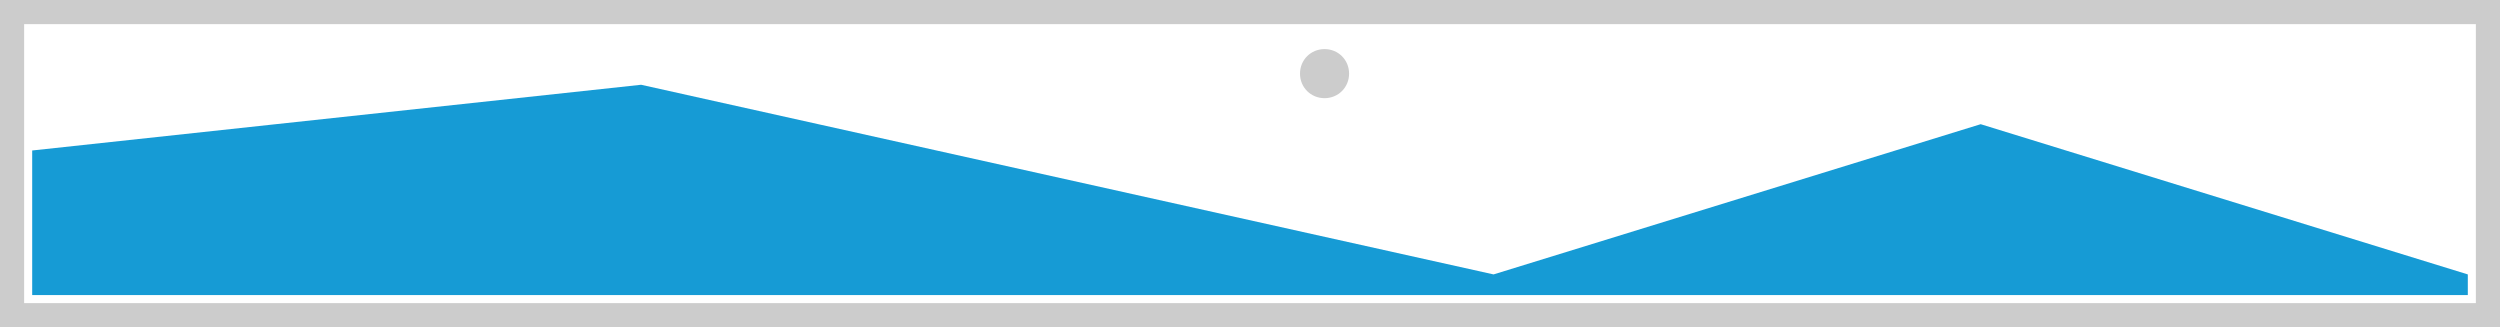 ﻿<?xml version="1.0" encoding="utf-8"?>
<svg version="1.1" xmlns:xlink="http://www.w3.org/1999/xlink" width="932px" height="122px" xmlns="http://www.w3.org/2000/svg">
  <g transform="matrix(1 0 0 1 -256 -699 )">
    <path d="M 256 699  L 1188 699  L 1188 821  L 256 821  L 256 699  " fill-rule="nonzero" fill="#cccccc" stroke="none" />
    <path d="M 265 708  L 1179 708  L 1179 812  L 265 812  L 265 708  " fill-rule="nonzero" fill="#ffffff" stroke="none" />
    <path d="M 749.79 735.6  C 744.666 735.6  740.64 731.574  740.64 726.45  C 740.64 721.326  744.666 717.3  749.79 717.3  C 754.914 717.3  758.94 721.326  758.94 726.45  C 758.94 731.574  754.914 735.6  749.79 735.6  " fill-rule="nonzero" fill="#cccccc" stroke="none" />
    <path d="M 268 809  L 268 755.1  L 495 730.6  L 812.8 801.303  L 994.4 745.3  L 1176 801.303  L 1176 809  L 268 809  " fill-rule="nonzero" fill="#169bd5" stroke="none" />
  </g>
</svg>